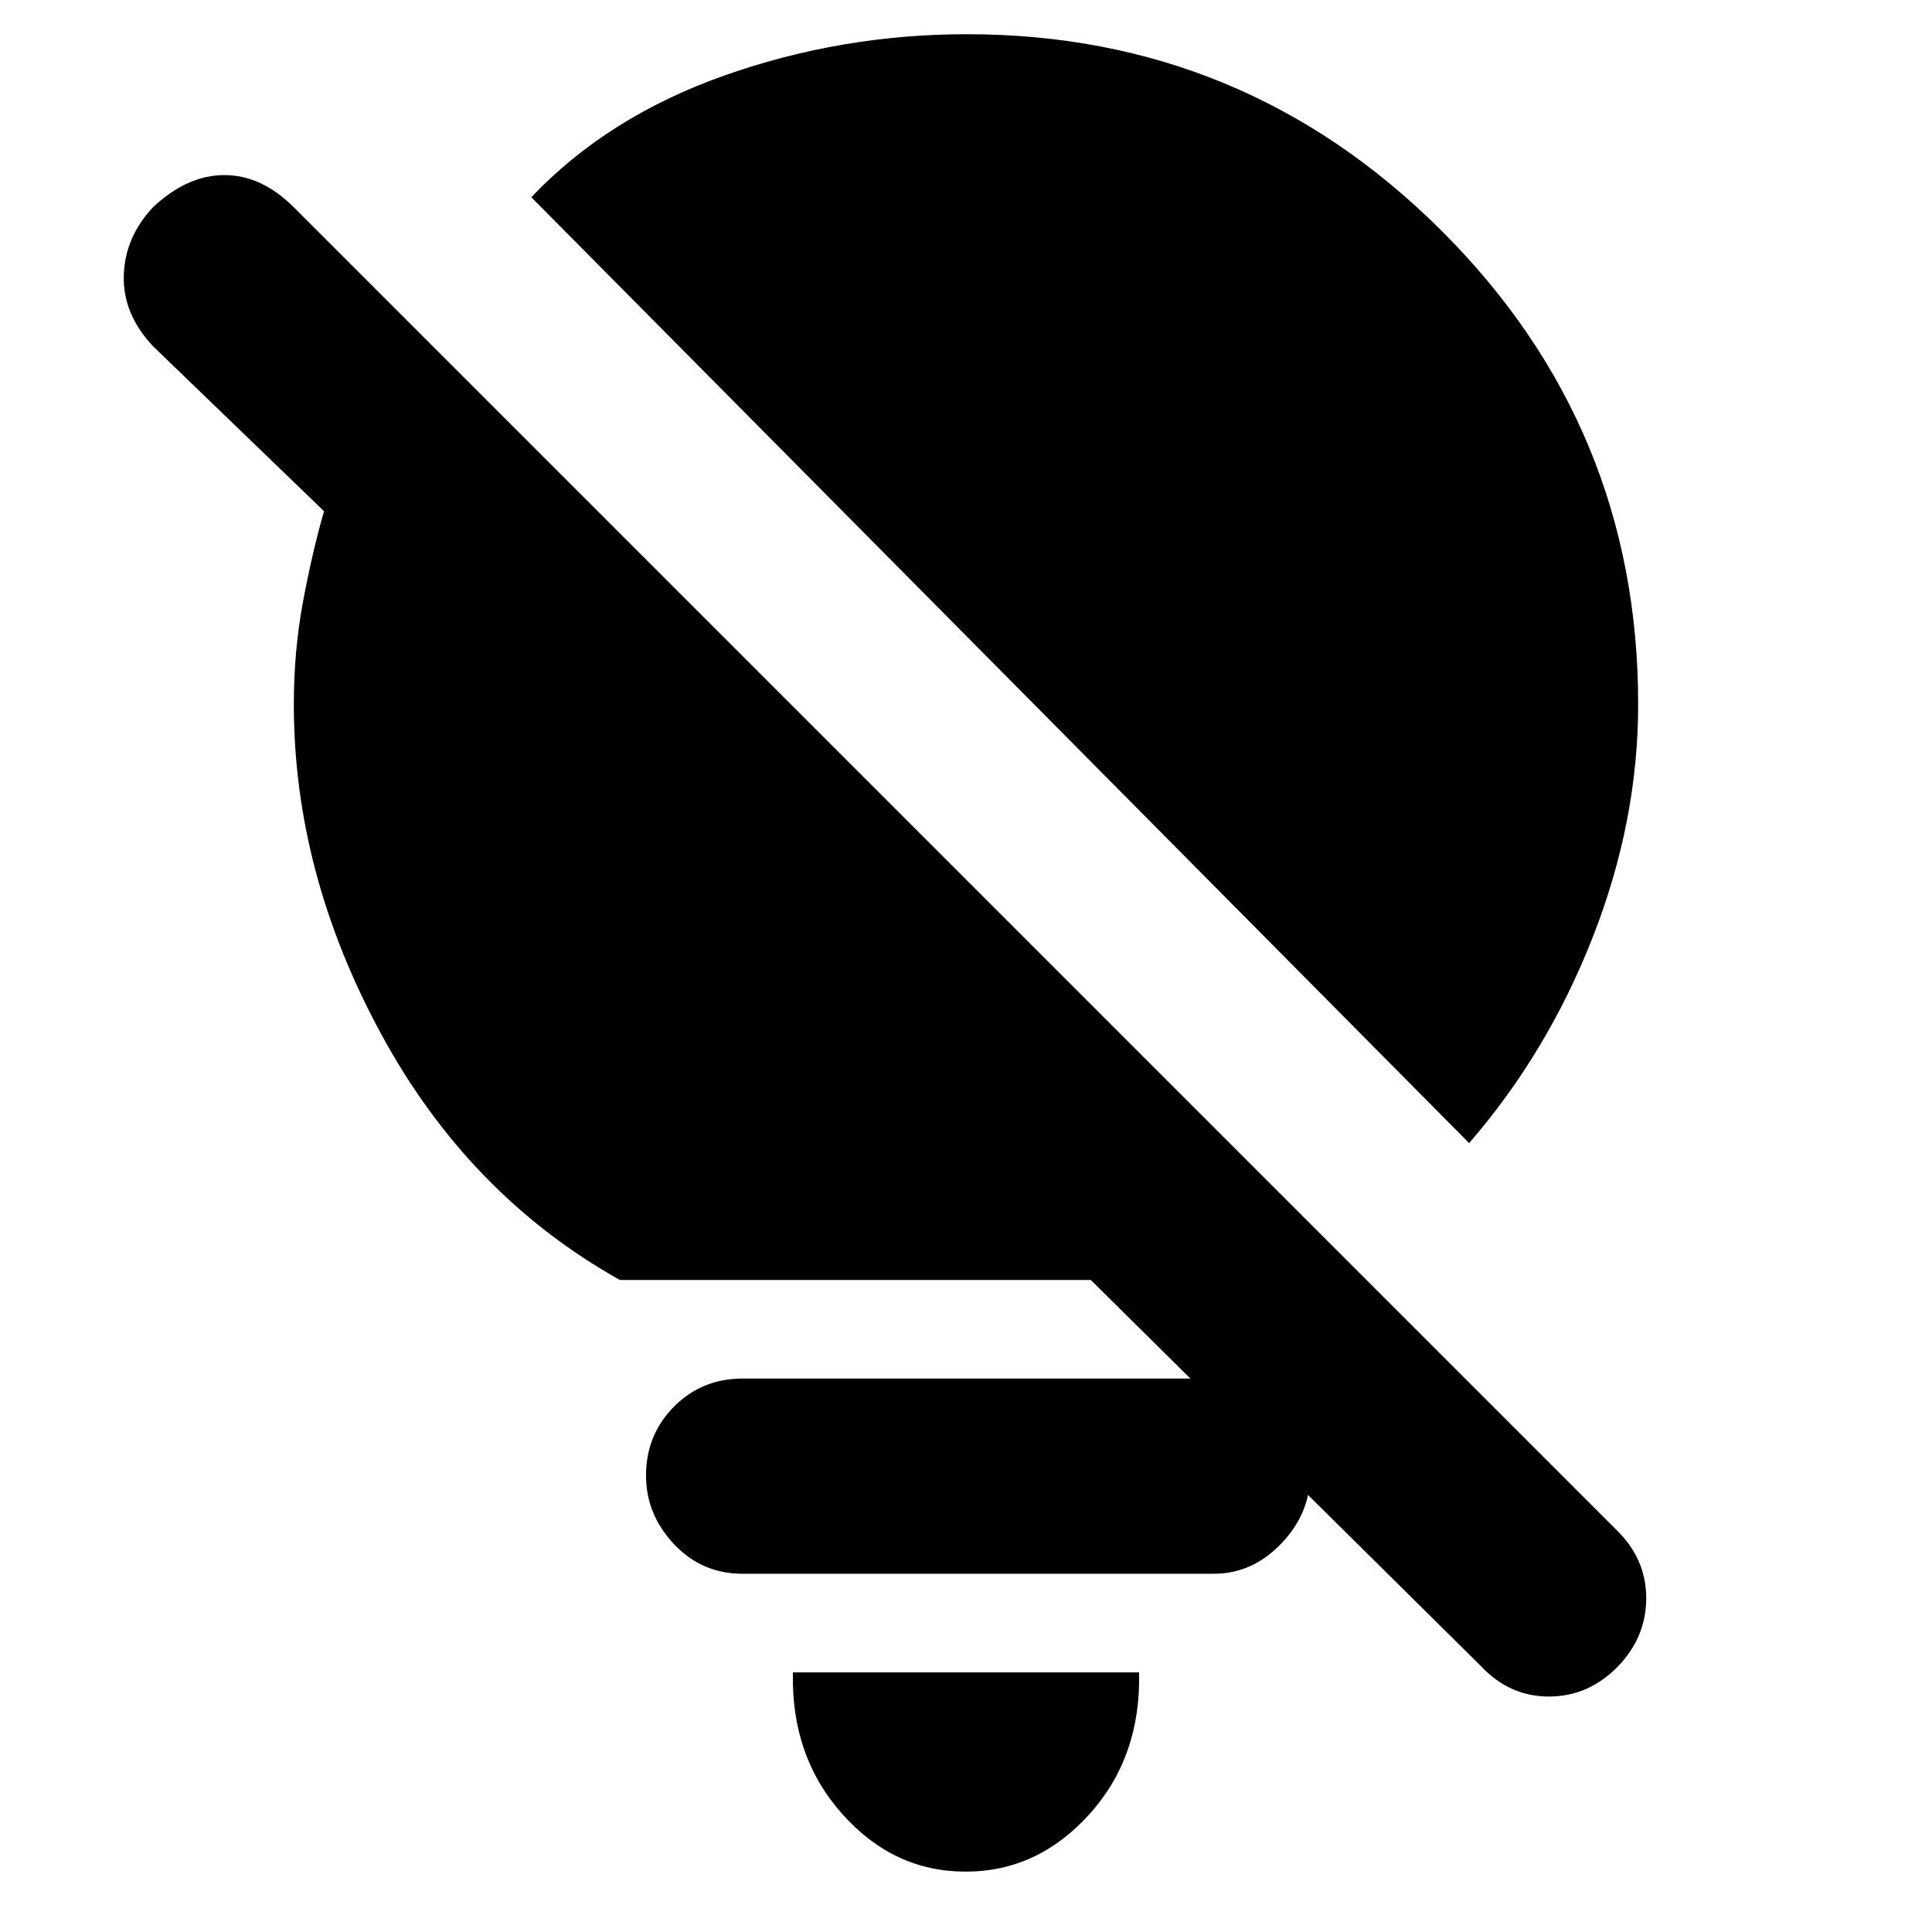 <svg xmlns="http://www.w3.org/2000/svg" height="20" viewBox="0 -960 960 960" width="20"><path d="M479.788-30Q444-30 418.5-58.65T394-129h172q1 42-24.712 70.5-25.713 28.5-61.5 28.5ZM730-392 264-862q38-40 96-60.5T480.5-943q137.792 0 235.646 97.5Q814-748 814-610q0 58-22.5 115.5T730-392Zm-188 68H308q-75-42-118.5-122T146-610q0-26.345 4.5-50.672Q155-685 161-706l-85-82q-15-16-14.5-35T76-857q17-16 35.5-16t34.5 16l657.919 657.919Q818-185 818-165.818T804-132q-14.667 15-34.333 15-19.667 0-33.848-15.177L542-324ZM369-178q-20.3 0-34.15-14.789-13.85-14.79-13.85-34Q321-247 334.85-261T369-275h234q19.3 0 33.65 13.789 14.35 13.79 14.35 34Q651-208 636.65-193T603-178H369Z"/></svg>